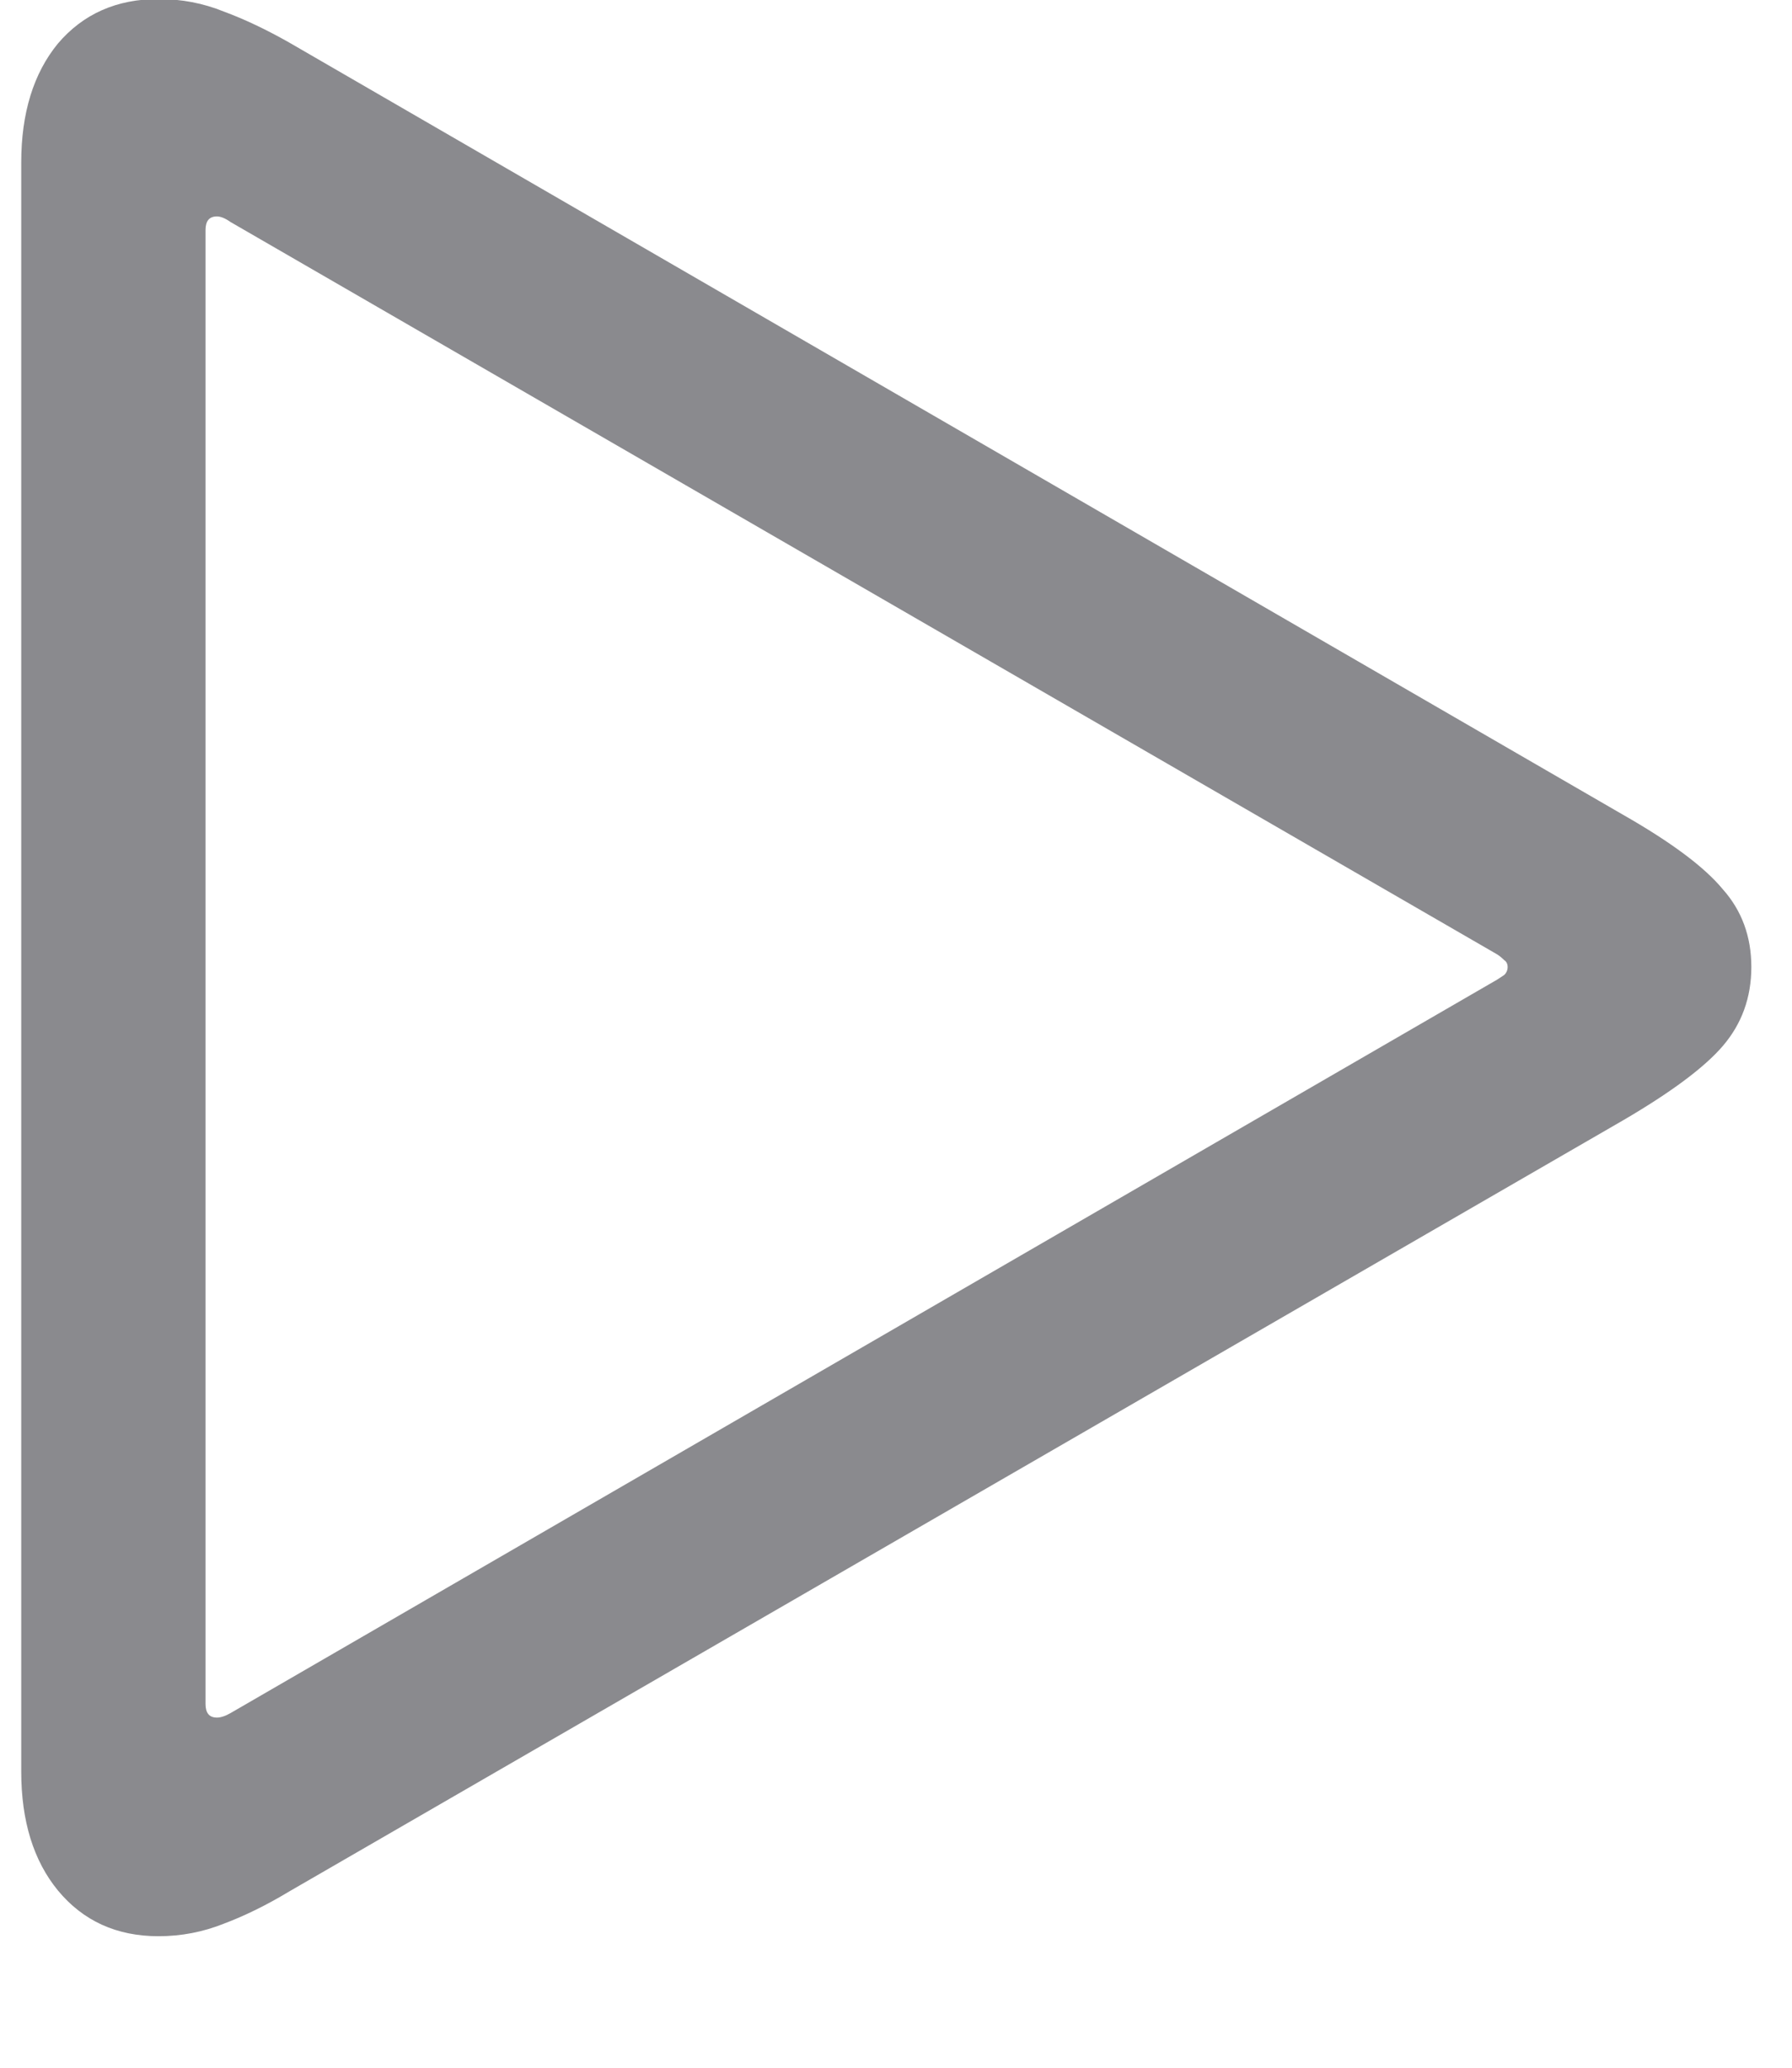 <svg width="13" height="15" viewBox="0 0 13 15" fill="none" xmlns="http://www.w3.org/2000/svg">
<path d="M1.15 14.046C0.846 14.046 0.603 13.935 0.42 13.714C0.243 13.498 0.154 13.21 0.154 12.851V1.18C0.154 0.82 0.243 0.532 0.42 0.316C0.603 0.101 0.846 -0.007 1.15 -0.007C1.316 -0.007 1.474 0.023 1.624 0.084C1.773 0.139 1.931 0.214 2.097 0.308L11.775 5.911C12.124 6.11 12.365 6.29 12.498 6.451C12.636 6.606 12.705 6.794 12.705 7.015C12.705 7.236 12.636 7.427 12.498 7.588C12.365 7.743 12.124 7.923 11.775 8.127L2.097 13.722C1.931 13.822 1.773 13.899 1.624 13.955C1.474 14.015 1.316 14.046 1.15 14.046ZM1.574 12.46C1.601 12.46 1.635 12.449 1.673 12.427L10.862 7.106C10.879 7.095 10.896 7.084 10.912 7.073C10.929 7.057 10.937 7.037 10.937 7.015C10.937 6.993 10.929 6.976 10.912 6.965C10.896 6.949 10.879 6.935 10.862 6.924L1.673 1.611C1.635 1.584 1.601 1.57 1.574 1.57C1.518 1.57 1.491 1.603 1.491 1.669V12.361C1.491 12.427 1.518 12.46 1.574 12.46Z" fill="#3C3C43" fill-opacity="0.6"/>
</svg>
